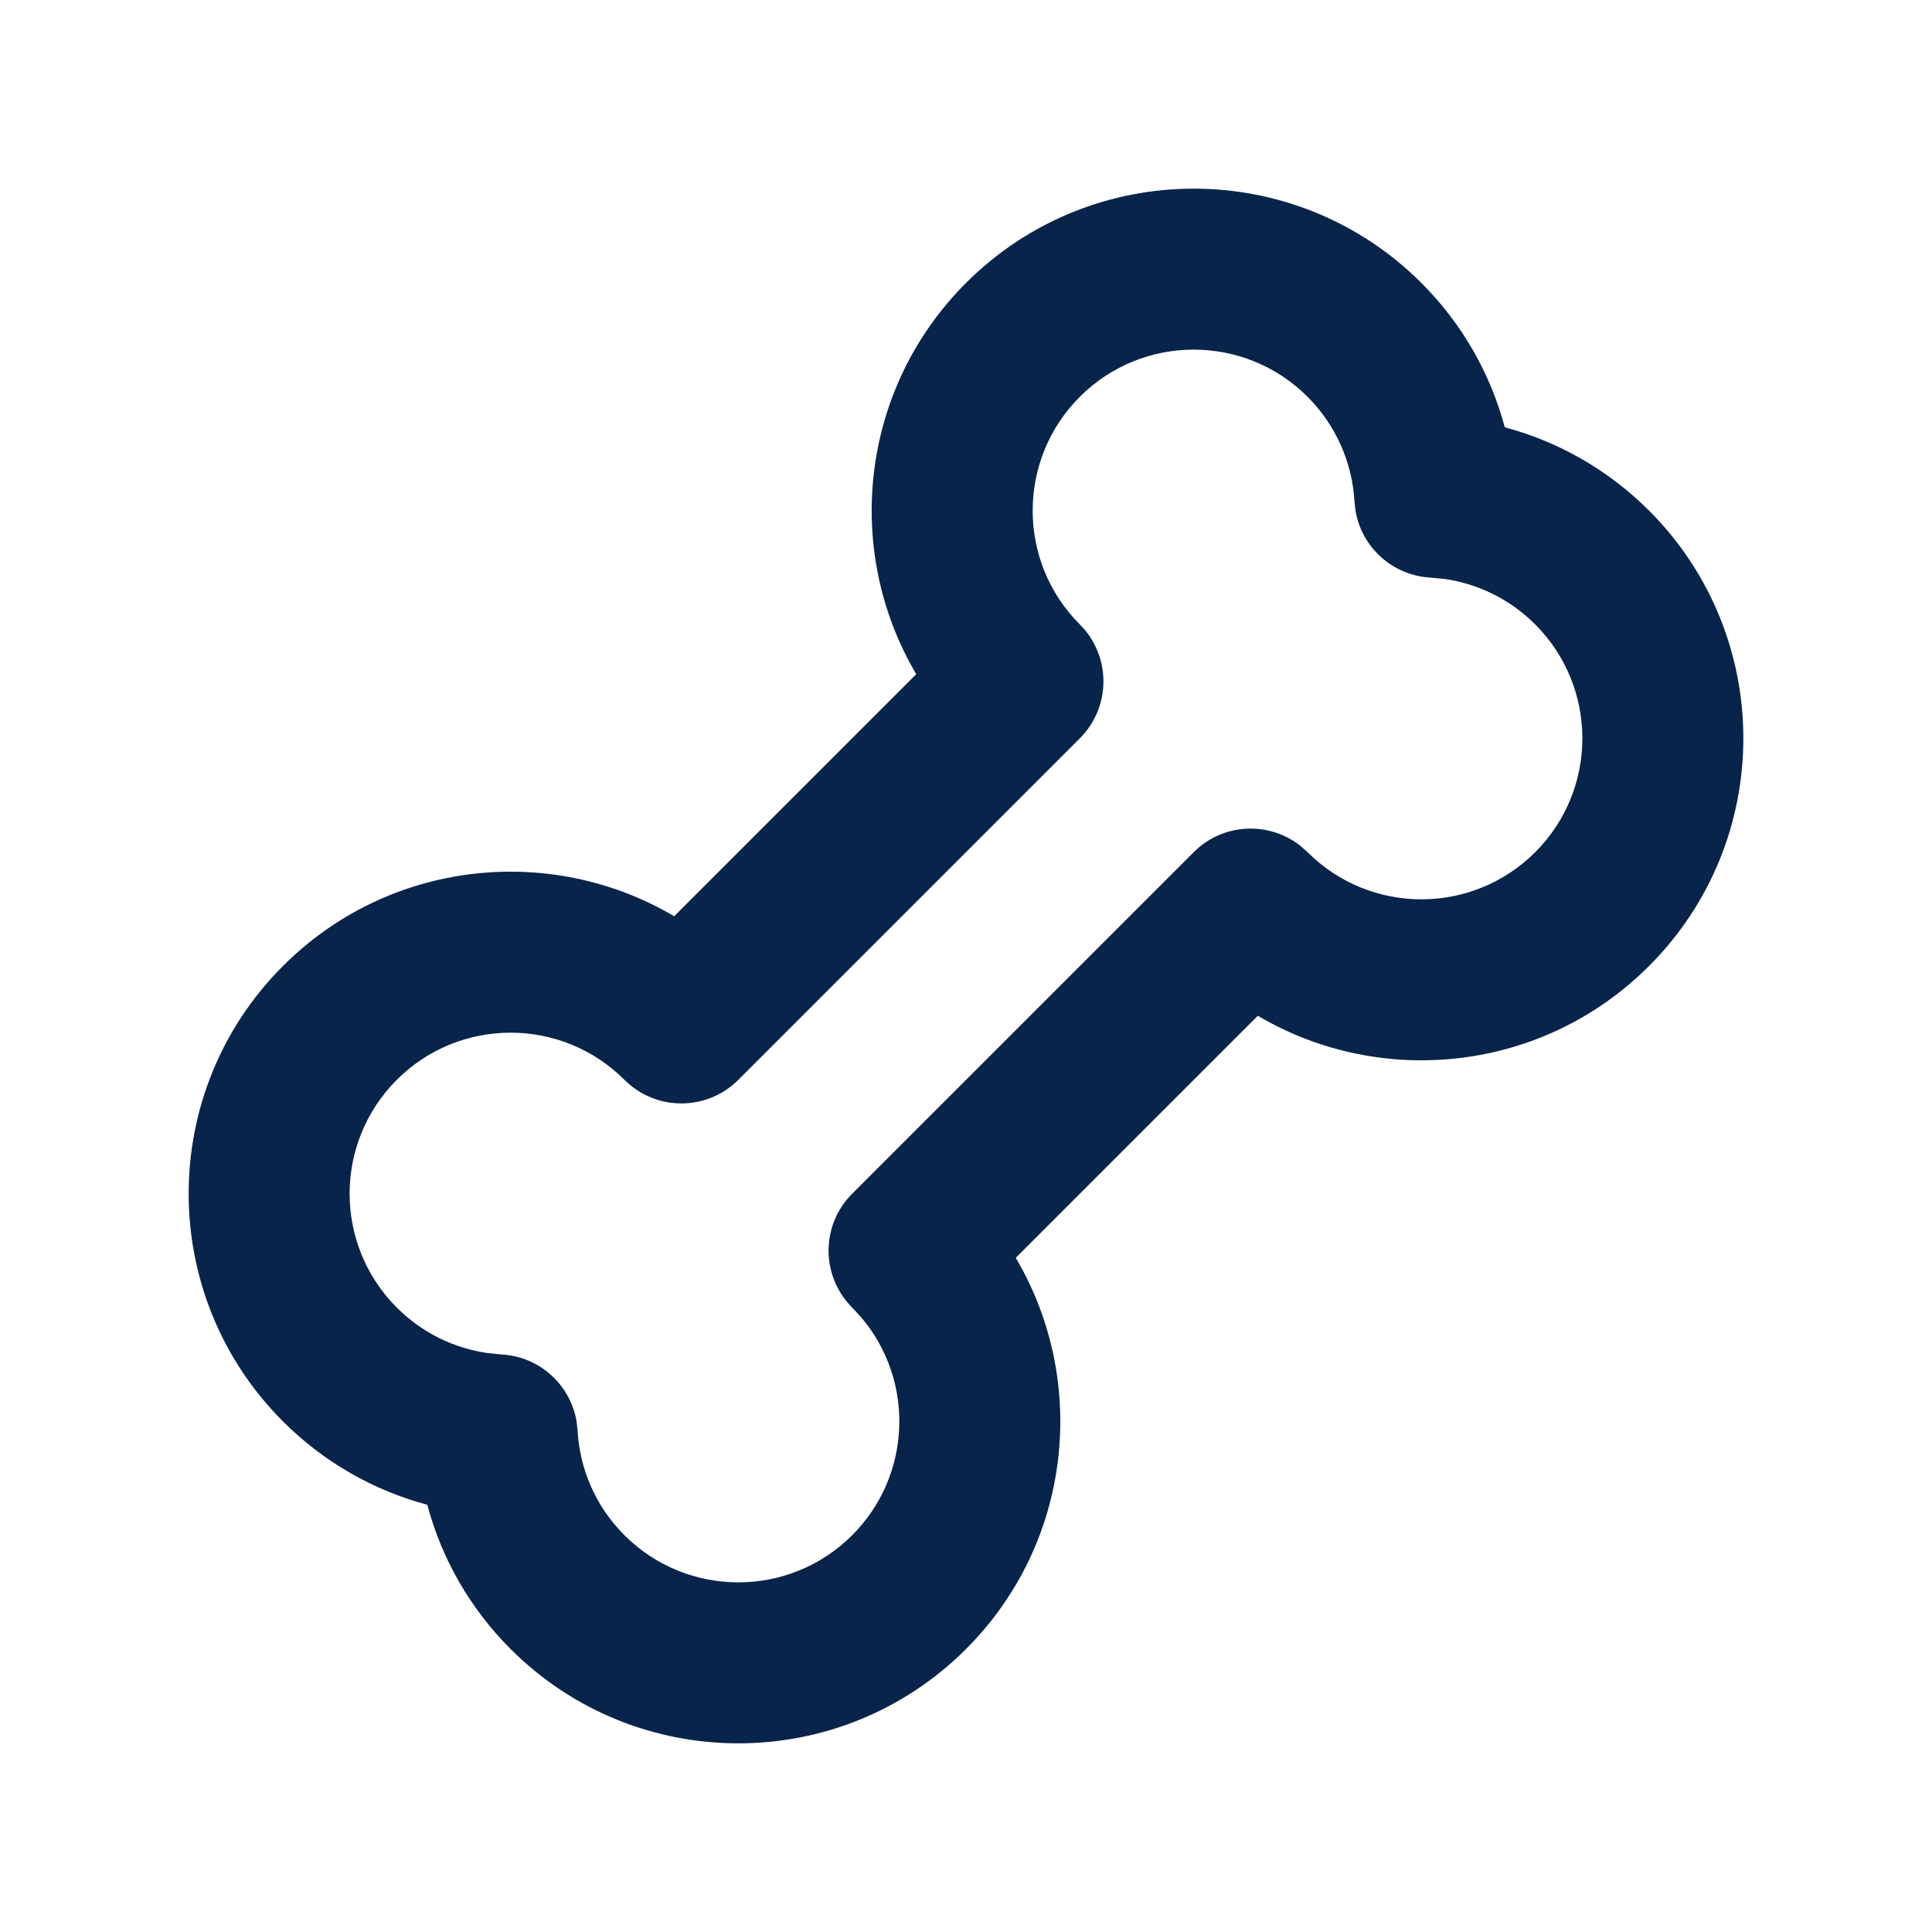 <?xml version="1.0" encoding="UTF-8"?>
<svg width="24px" height="24px" viewBox="0 0 24 24" version="1.1" xmlns="http://www.w3.org/2000/svg" xmlns:xlink="http://www.w3.org/1999/xlink">
    <title>bone_line</title>
    <g id="Icon" stroke="none" stroke-width="1" fill="none" fill-rule="evenodd">
        <g id="Food" transform="translate(-432, -97)">
            <g id="bone_line" transform="translate(432, 97)">
                <path d="M24,0 L24,24 L0,24 L0,0 L24,0 Z M12.594,23.258 L12.582,23.259 L12.511,23.295 L12.492,23.299 L12.477,23.295 L12.406,23.259 C12.396,23.256 12.387,23.259 12.382,23.265 L12.378,23.276 L12.361,23.703 L12.366,23.724 L12.377,23.736 L12.48,23.81 L12.495,23.814 L12.507,23.81 L12.611,23.736 L12.623,23.72 L12.627,23.703 L12.61,23.276 C12.608,23.266 12.601,23.259 12.594,23.258 Z M12.858,23.145 L12.845,23.147 L12.66,23.24 L12.65,23.25 L12.647,23.261 L12.665,23.691 L12.67,23.703 L12.678,23.71 L12.879,23.803 C12.891,23.807 12.902,23.803 12.908,23.795 L12.912,23.781 L12.878,23.166 C12.875,23.155 12.867,23.147 12.858,23.145 Z M12.143,23.147 C12.133,23.142 12.122,23.145 12.116,23.153 L12.11,23.166 L12.076,23.781 C12.075,23.793 12.083,23.802 12.093,23.805 L12.108,23.803 L12.309,23.71 L12.319,23.702 L12.322,23.691 L12.34,23.261 L12.337,23.248 L12.328,23.24 L12.143,23.147 Z" id="MingCute" fill-rule="nonzero"></path>
                <path d="M17.657,3.515 C18.172,4.03 18.517,4.651 18.693,5.308 C19.349,5.483 19.971,5.829 20.485,6.343 C22.047,7.905 22.047,10.438 20.485,12 C19.168,13.318 17.159,13.524 15.625,12.618 L12.618,15.625 C13.524,17.159 13.318,19.168 12,20.485 C10.438,22.047 7.905,22.047 6.343,20.485 C5.829,19.971 5.483,19.349 5.308,18.693 C4.651,18.517 4.03,18.172 3.515,17.657 C1.953,16.095 1.953,13.562 3.515,12 C4.833,10.682 6.842,10.476 8.375,11.382 L11.382,8.375 C10.476,6.842 10.682,4.833 12,3.515 C13.562,1.953 16.095,1.953 17.657,3.515 Z M13.414,4.929 C12.633,5.71 12.633,6.976 13.414,7.757 C13.805,8.148 13.805,8.781 13.414,9.172 L9.172,13.414 C8.781,13.805 8.148,13.805 7.757,13.414 C6.976,12.633 5.71,12.633 4.929,13.414 C4.148,14.195 4.148,15.462 4.929,16.243 C5.246,16.56 5.642,16.748 6.054,16.808 L6.232,16.826 C6.701,16.851 7.083,17.2 7.162,17.653 L7.175,17.769 C7.201,18.244 7.395,18.709 7.757,19.071 C8.539,19.852 9.805,19.852 10.586,19.071 C11.326,18.331 11.365,17.156 10.703,16.37 L10.586,16.243 C10.195,15.852 10.195,15.219 10.586,14.829 L14.829,10.586 C15.189,10.225 15.756,10.198 16.149,10.503 L16.243,10.586 C17.024,11.367 18.29,11.367 19.071,10.586 C19.852,9.805 19.852,8.539 19.071,7.757 C18.754,7.44 18.358,7.252 17.946,7.192 L17.769,7.175 C17.299,7.149 16.917,6.801 16.839,6.347 L16.826,6.232 C16.799,5.757 16.605,5.292 16.243,4.929 C15.462,4.148 14.195,4.148 13.414,4.929 Z" id="形状" fill="#09244B"></path>
            </g>
        </g>
    </g>
</svg>